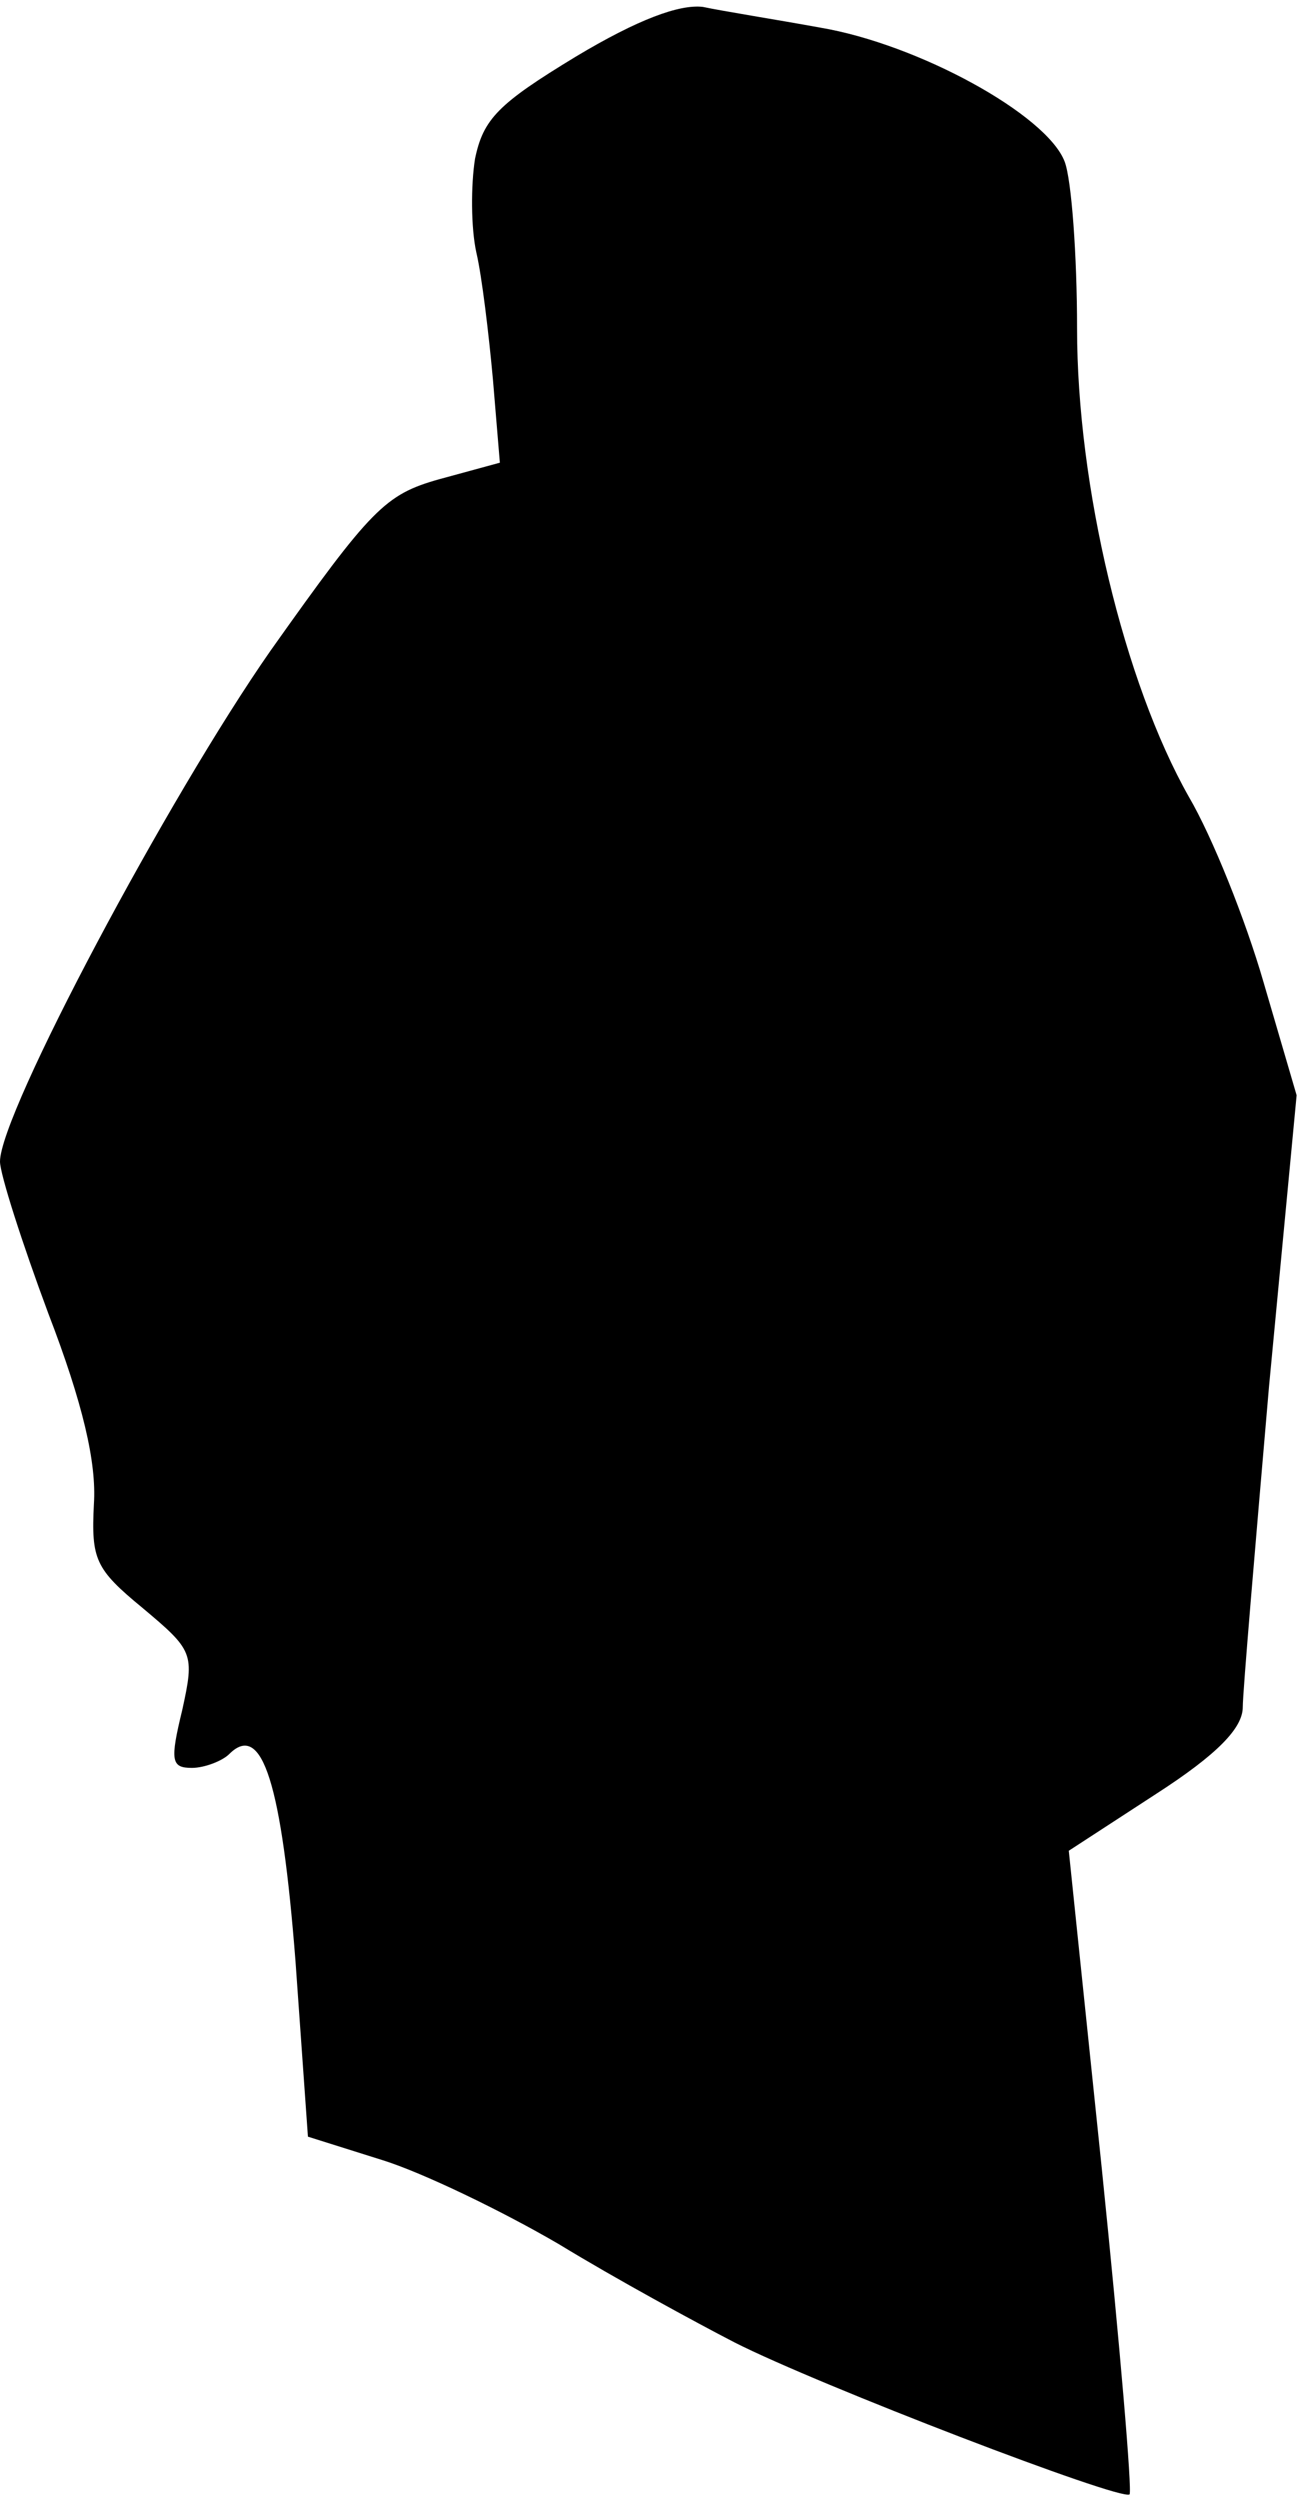 <?xml version="1.0" standalone="no"?>
<!DOCTYPE svg PUBLIC "-//W3C//DTD SVG 20010904//EN"
 "http://www.w3.org/TR/2001/REC-SVG-20010904/DTD/svg10.dtd">
<svg version="1.0" xmlns="http://www.w3.org/2000/svg"
 width="94pt" height="181pt" viewBox="0 0 94 181"
 preserveAspectRatio="xMidYMid meet">
<g transform="translate(0,181) scale(0.1,-0.1)"
fill="#000000" stroke="none">
<path fill="#000000" stroke="none" d="M417 1769 c-56 -34 -67 -45 -73 -74 -3
-19 -3 -50 1 -68 4 -17 9 -59 12 -92 l5 -60 -44 -12 c-39 -11 -49 -21 -122
-124 -74 -106 -196 -335 -196 -370 0 -9 16 -59 35 -110 25 -65 35 -108 33
-138 -2 -40 1 -47 35 -75 37 -31 38 -33 29 -74 -9 -37 -8 -42 7 -42 9 0 22 5
27 10 24 24 38 -22 48 -150 l9 -127 54 -17 c29 -9 87 -37 128 -61 41 -25 98
-56 127 -71 61 -31 280 -115 286 -110 2 2 -7 108 -20 235 l-24 231 63 41 c45
29 63 48 63 63 0 11 9 116 19 232 l20 211 -24 82 c-13 45 -37 105 -54 134 -47
83 -81 225 -81 339 0 53 -4 108 -9 121 -13 34 -106 85 -177 97 -33 6 -71 12
-85 15 -17 2 -47 -9 -92 -36z"/>
</g>
</svg>
